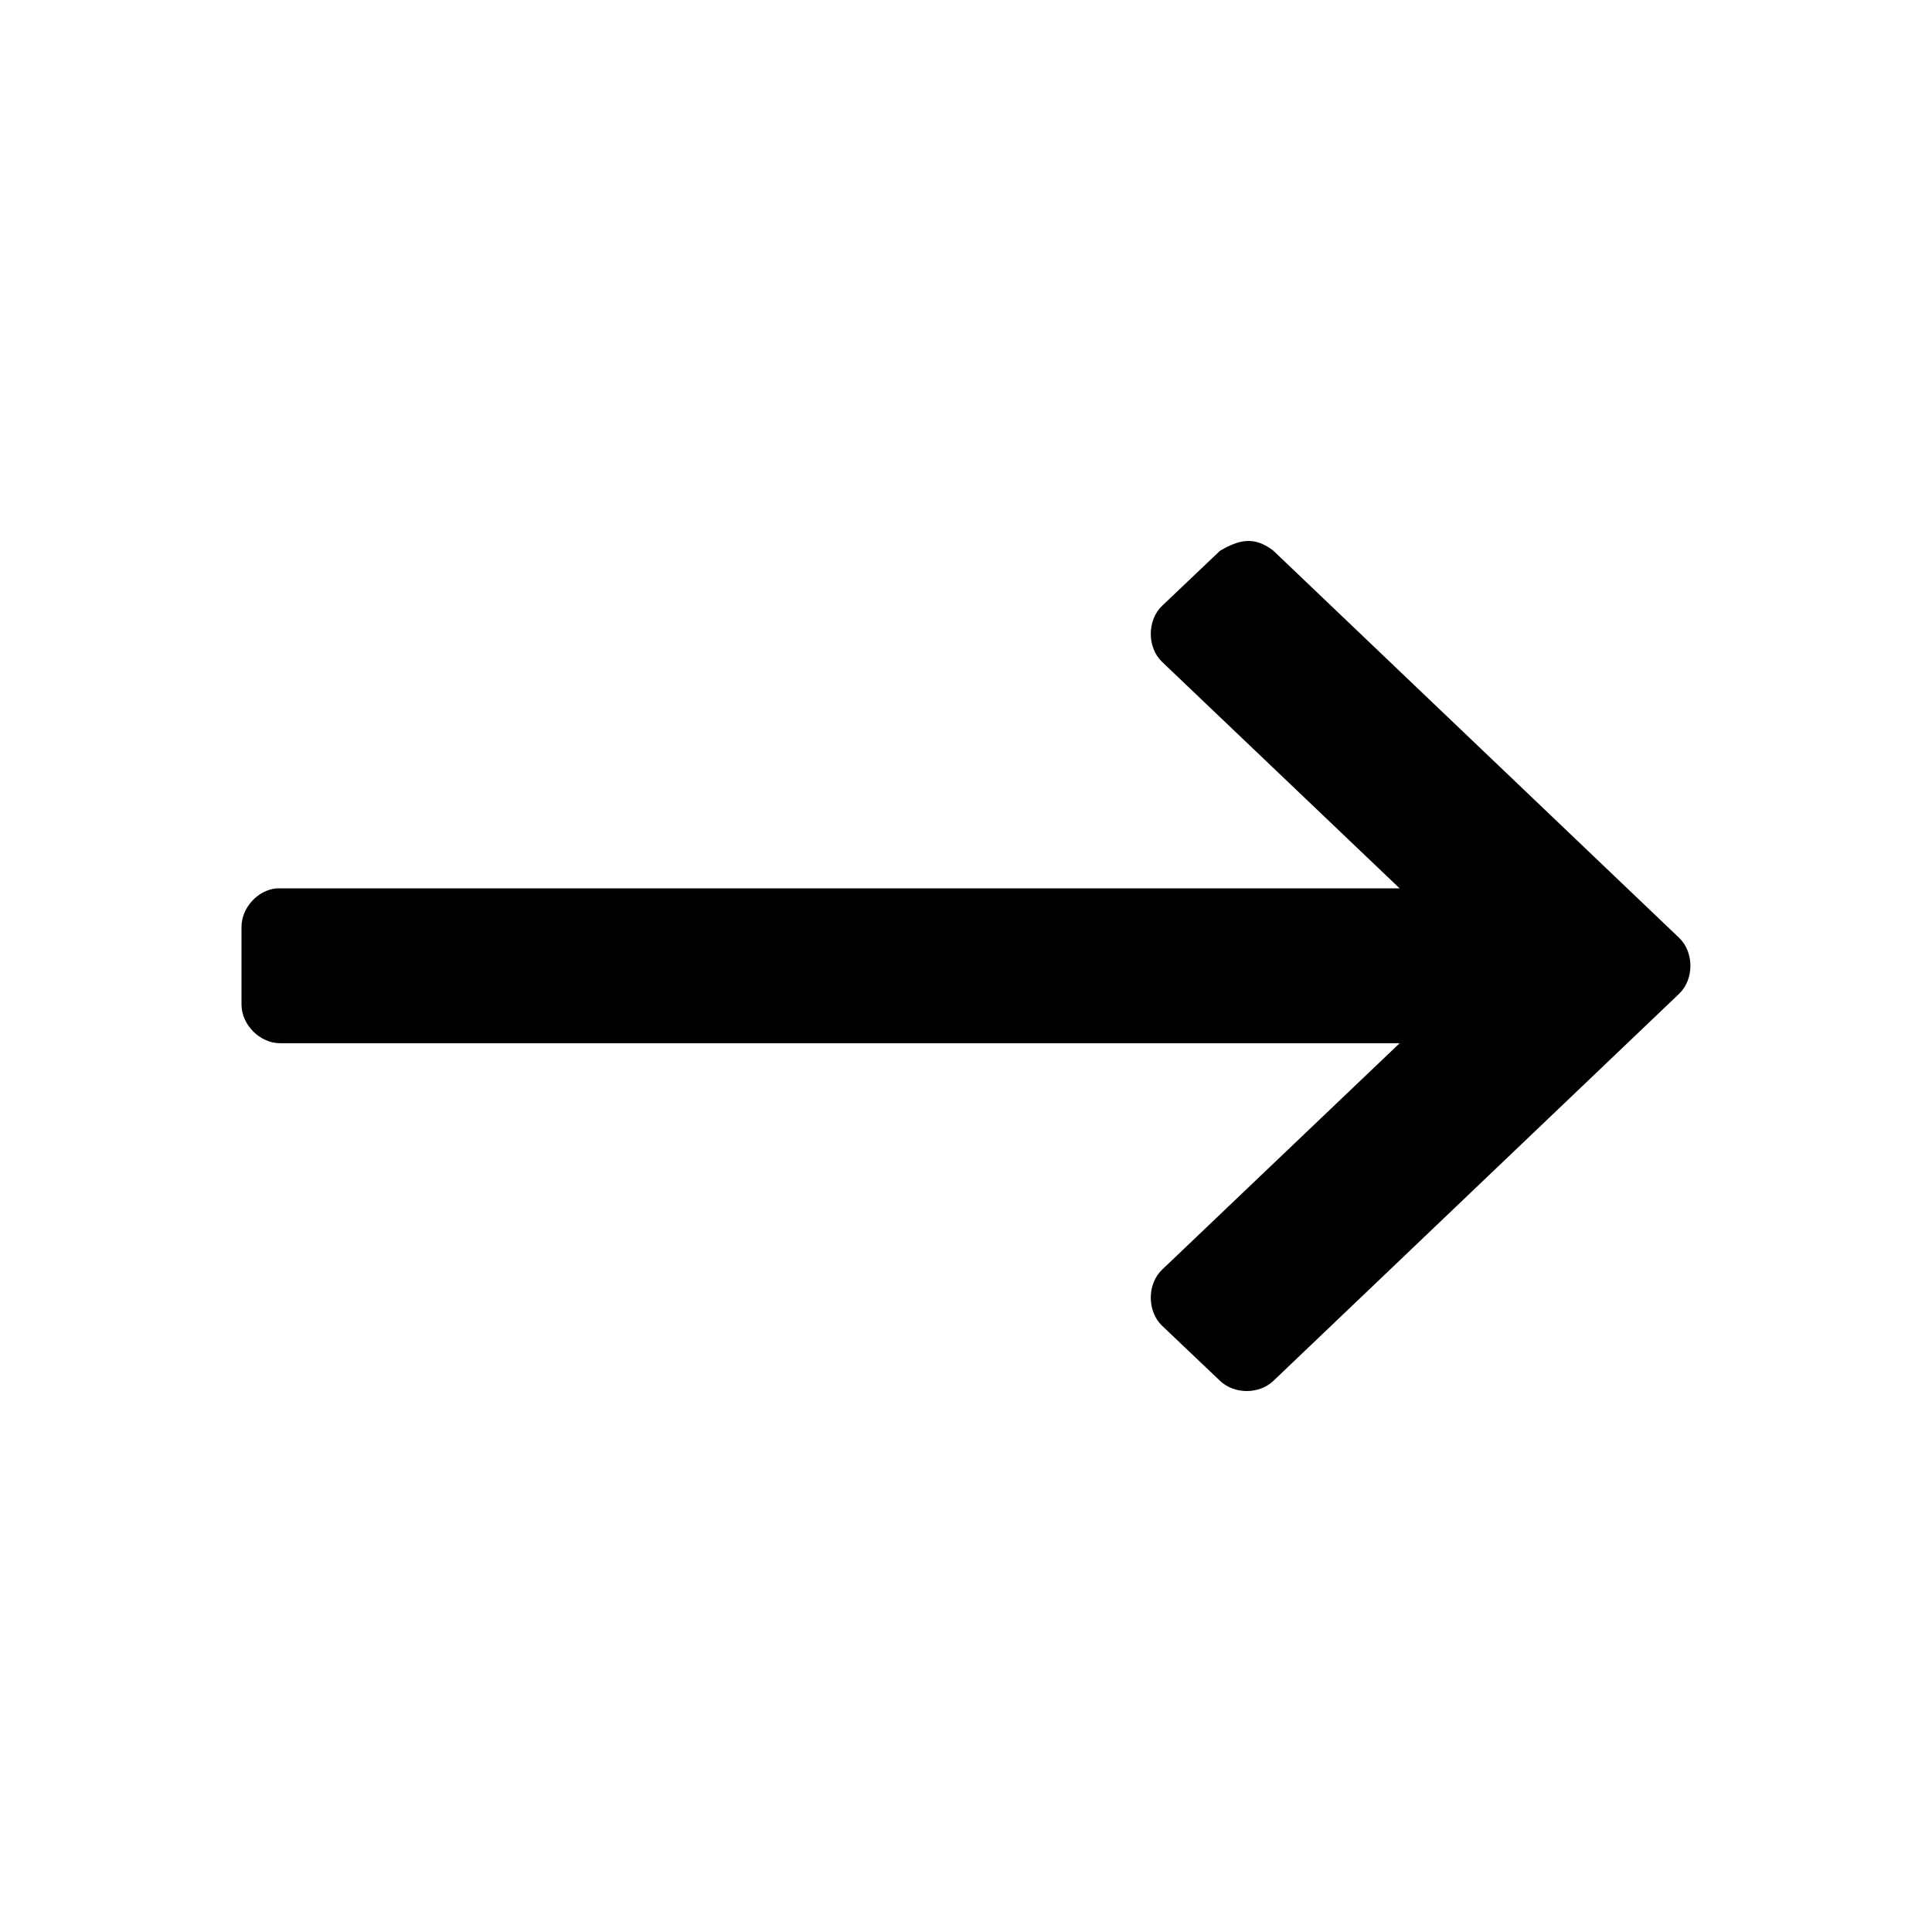<?xml version="1.0" encoding="UTF-8"?>
<svg width="100pt" height="100pt" version="1.1" viewBox="0 0 100 100" xmlns="http://www.w3.org/2000/svg">
 <path d="m63.156 28.5l-3 2.852c-0.789 0.746-0.789 2.168 0 2.914l12.289 11.715h-58.133c-0.984 0.094-1.816 1.016-1.812 2.004v4.008c0 1.051 0.953 2.004 2 2.004h57.945c-4.16 3.961-8.188 7.809-12.289 11.715-0.789 0.746-0.789 2.168 0 2.914l3 2.852c0.734 0.695 2.016 0.695 2.75 0 6.012-5.731 15.004-14.32 21.012-20.047 0.77-0.746 0.77-2.137 0-2.883l-21.012-20.047c-1.02-0.789-1.816-0.535-2.75 0z"/>
</svg>
